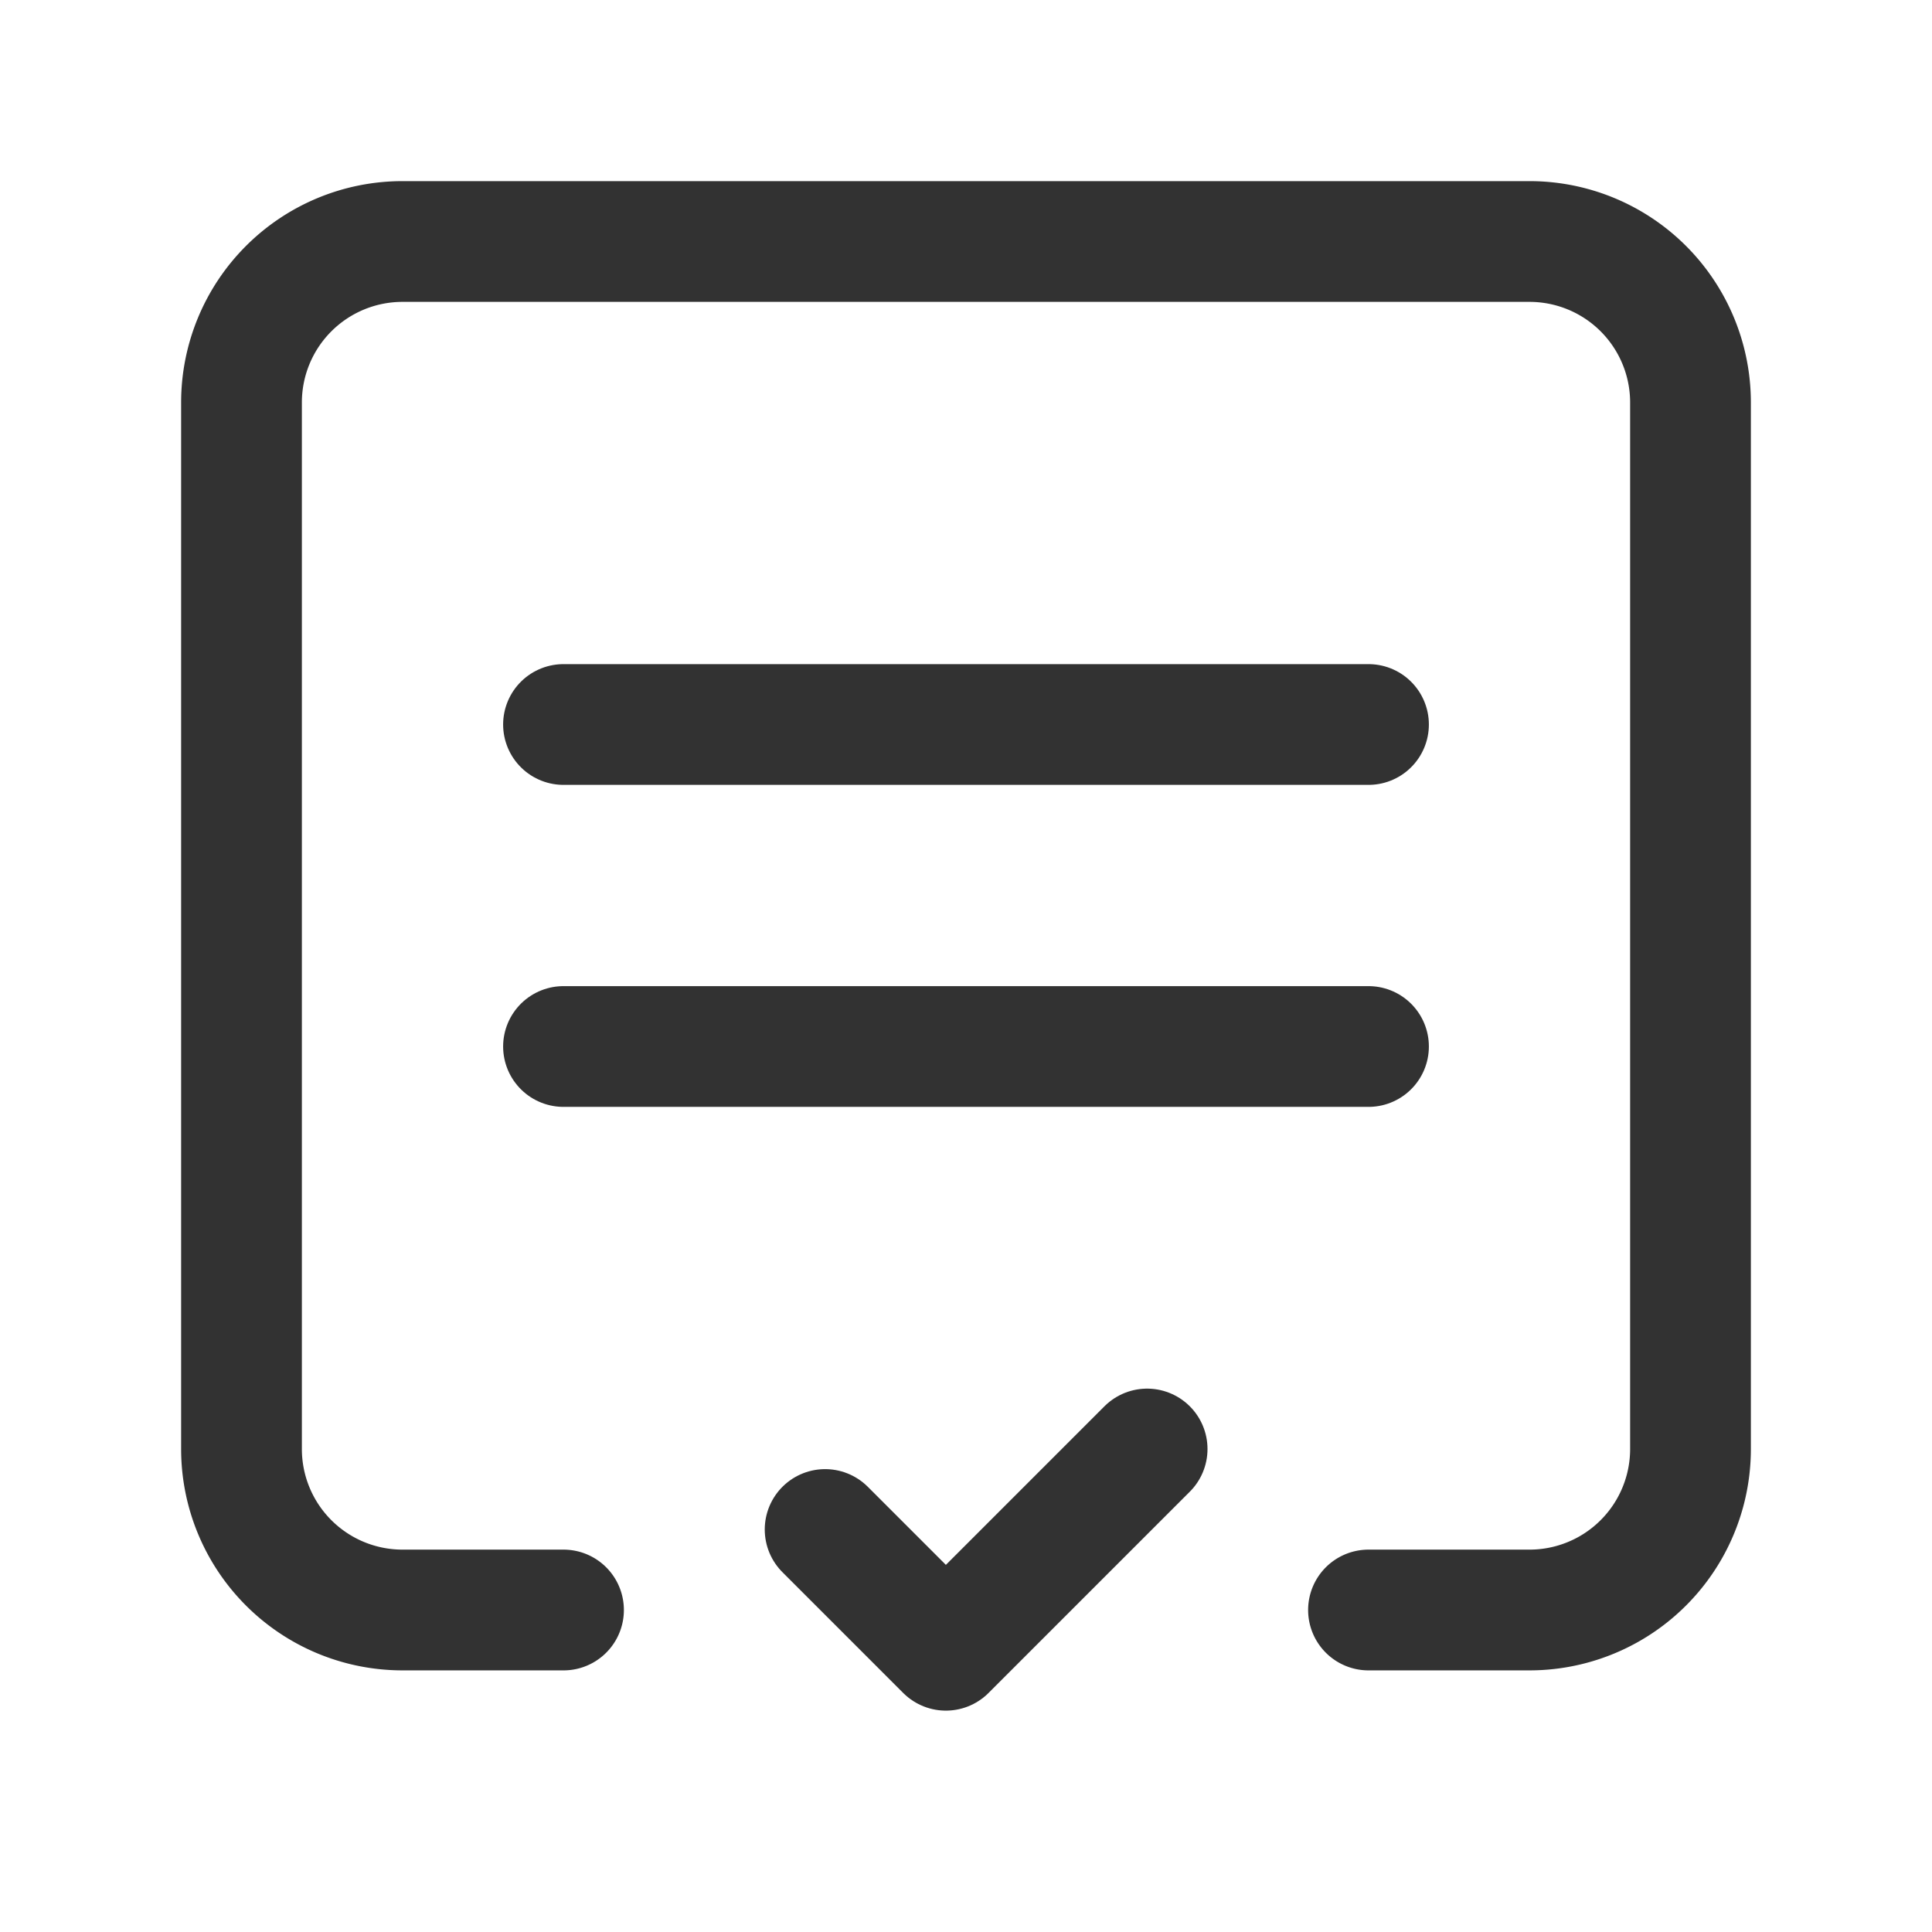 <svg id="Layer_3" data-name="Layer 3" xmlns="http://www.w3.org/2000/svg" viewBox="0 0 24 24"><rect width="24" height="24" fill="none"/><path d="M7,20H5a2,2,0,0,1-2-2V5A2,2,0,0,1,5,3H19a2,2,0,0,1,2,2V18a2,2,0,0,1-2,2H17" fill="none" stroke="#323232" stroke-linecap="round" stroke-linejoin="round" stroke-width="1.5"/><line x1="17" y1="13" x2="7" y2="13" fill="none" stroke="#323232" stroke-linecap="round" stroke-linejoin="round" stroke-width="1.5"/><line x1="17" y1="9" x2="7" y2="9" fill="none" stroke="#323232" stroke-linecap="round" stroke-linejoin="round" stroke-width="1.5"/><path d="M10.25,19l1.5,1.5,2.5-2.5" fill="none" stroke="#323232" stroke-linecap="round" stroke-linejoin="round" stroke-width="1.5"/></svg>